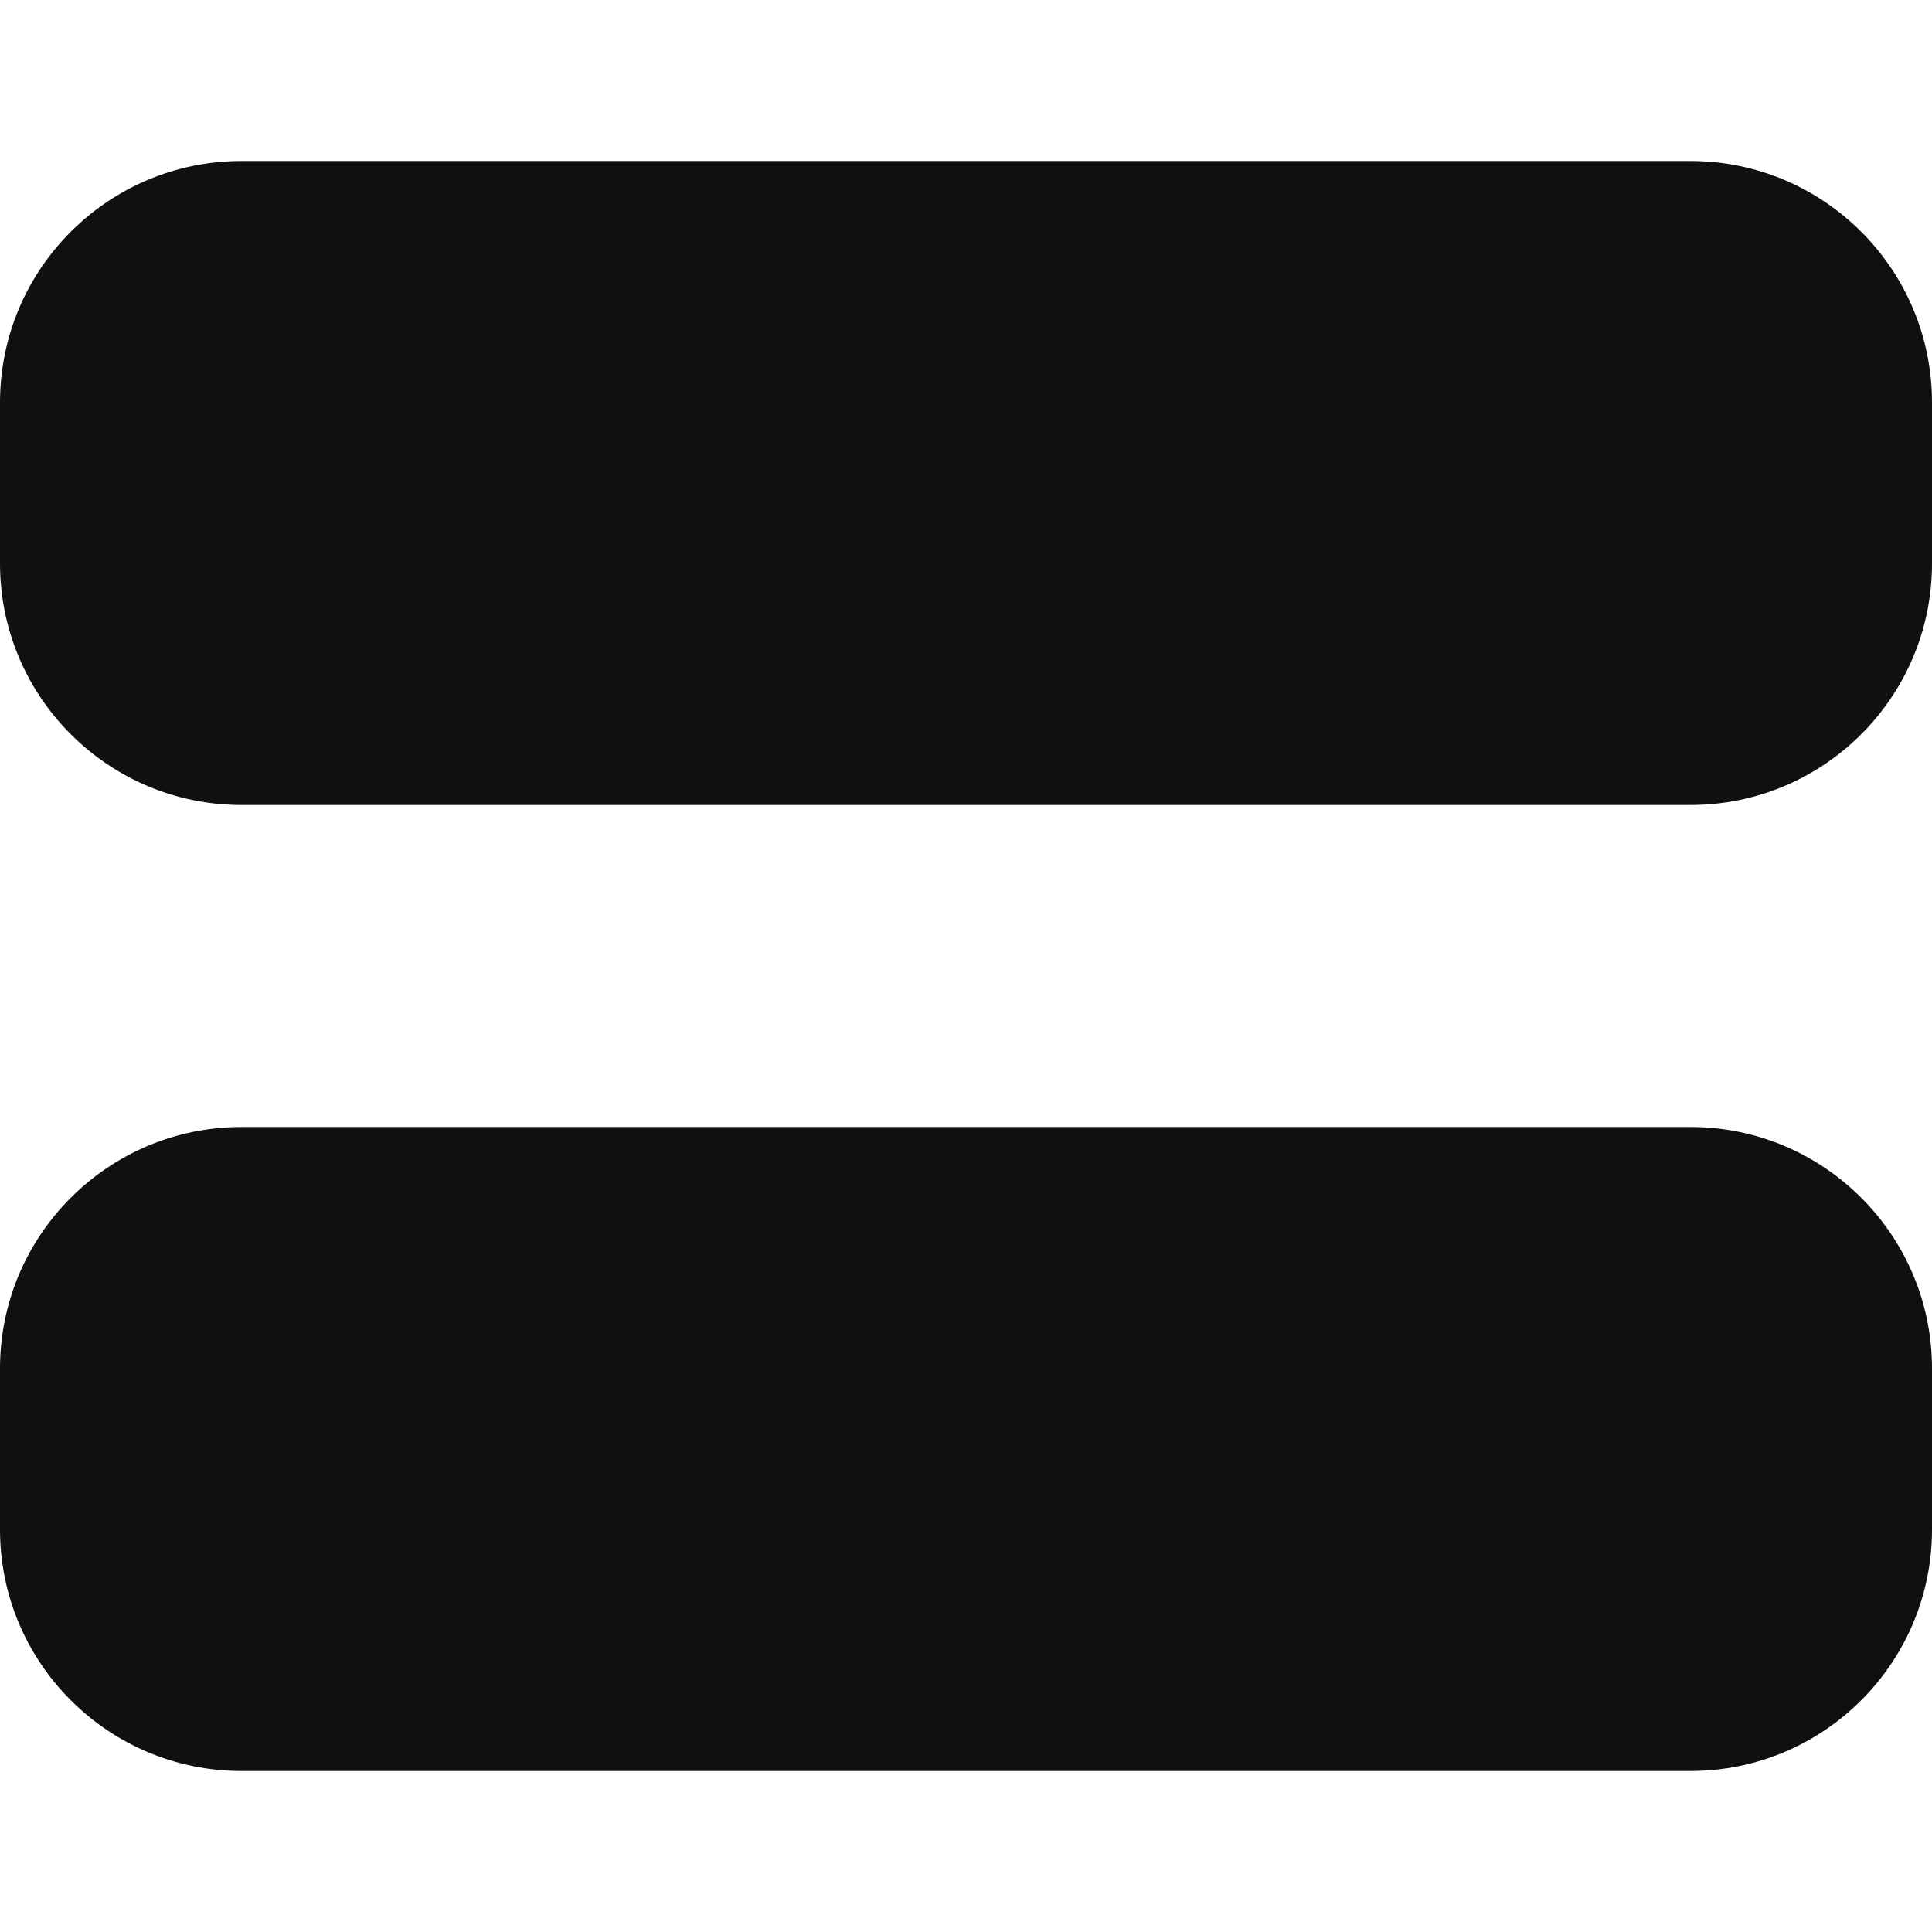 <svg viewBox="0 0 12 12" fill="none" xmlns="http://www.w3.org/2000/svg">
<path d="M12 2.5C12 1.672 11.328 1 10.5 1L1.5 1C0.672 1 3.42191e-07 1.672 3.05979e-07 2.5L2.62268e-07 3.5C2.26057e-07 4.328 0.672 5 1.5 5L10.5 5C11.328 5 12 4.328 12 3.5V2.5Z" fill="#0E1011"/>
<path d="M12 8.5C12 7.672 11.328 7 10.5 7L1.5 7C0.672 7 7.99229e-08 7.672 4.37112e-08 8.5L0 9.5C-3.62117e-08 10.328 0.672 11 1.5 11H10.5C11.328 11 12 10.328 12 9.5V8.5Z" fill="#0E1011"/>
</svg>
